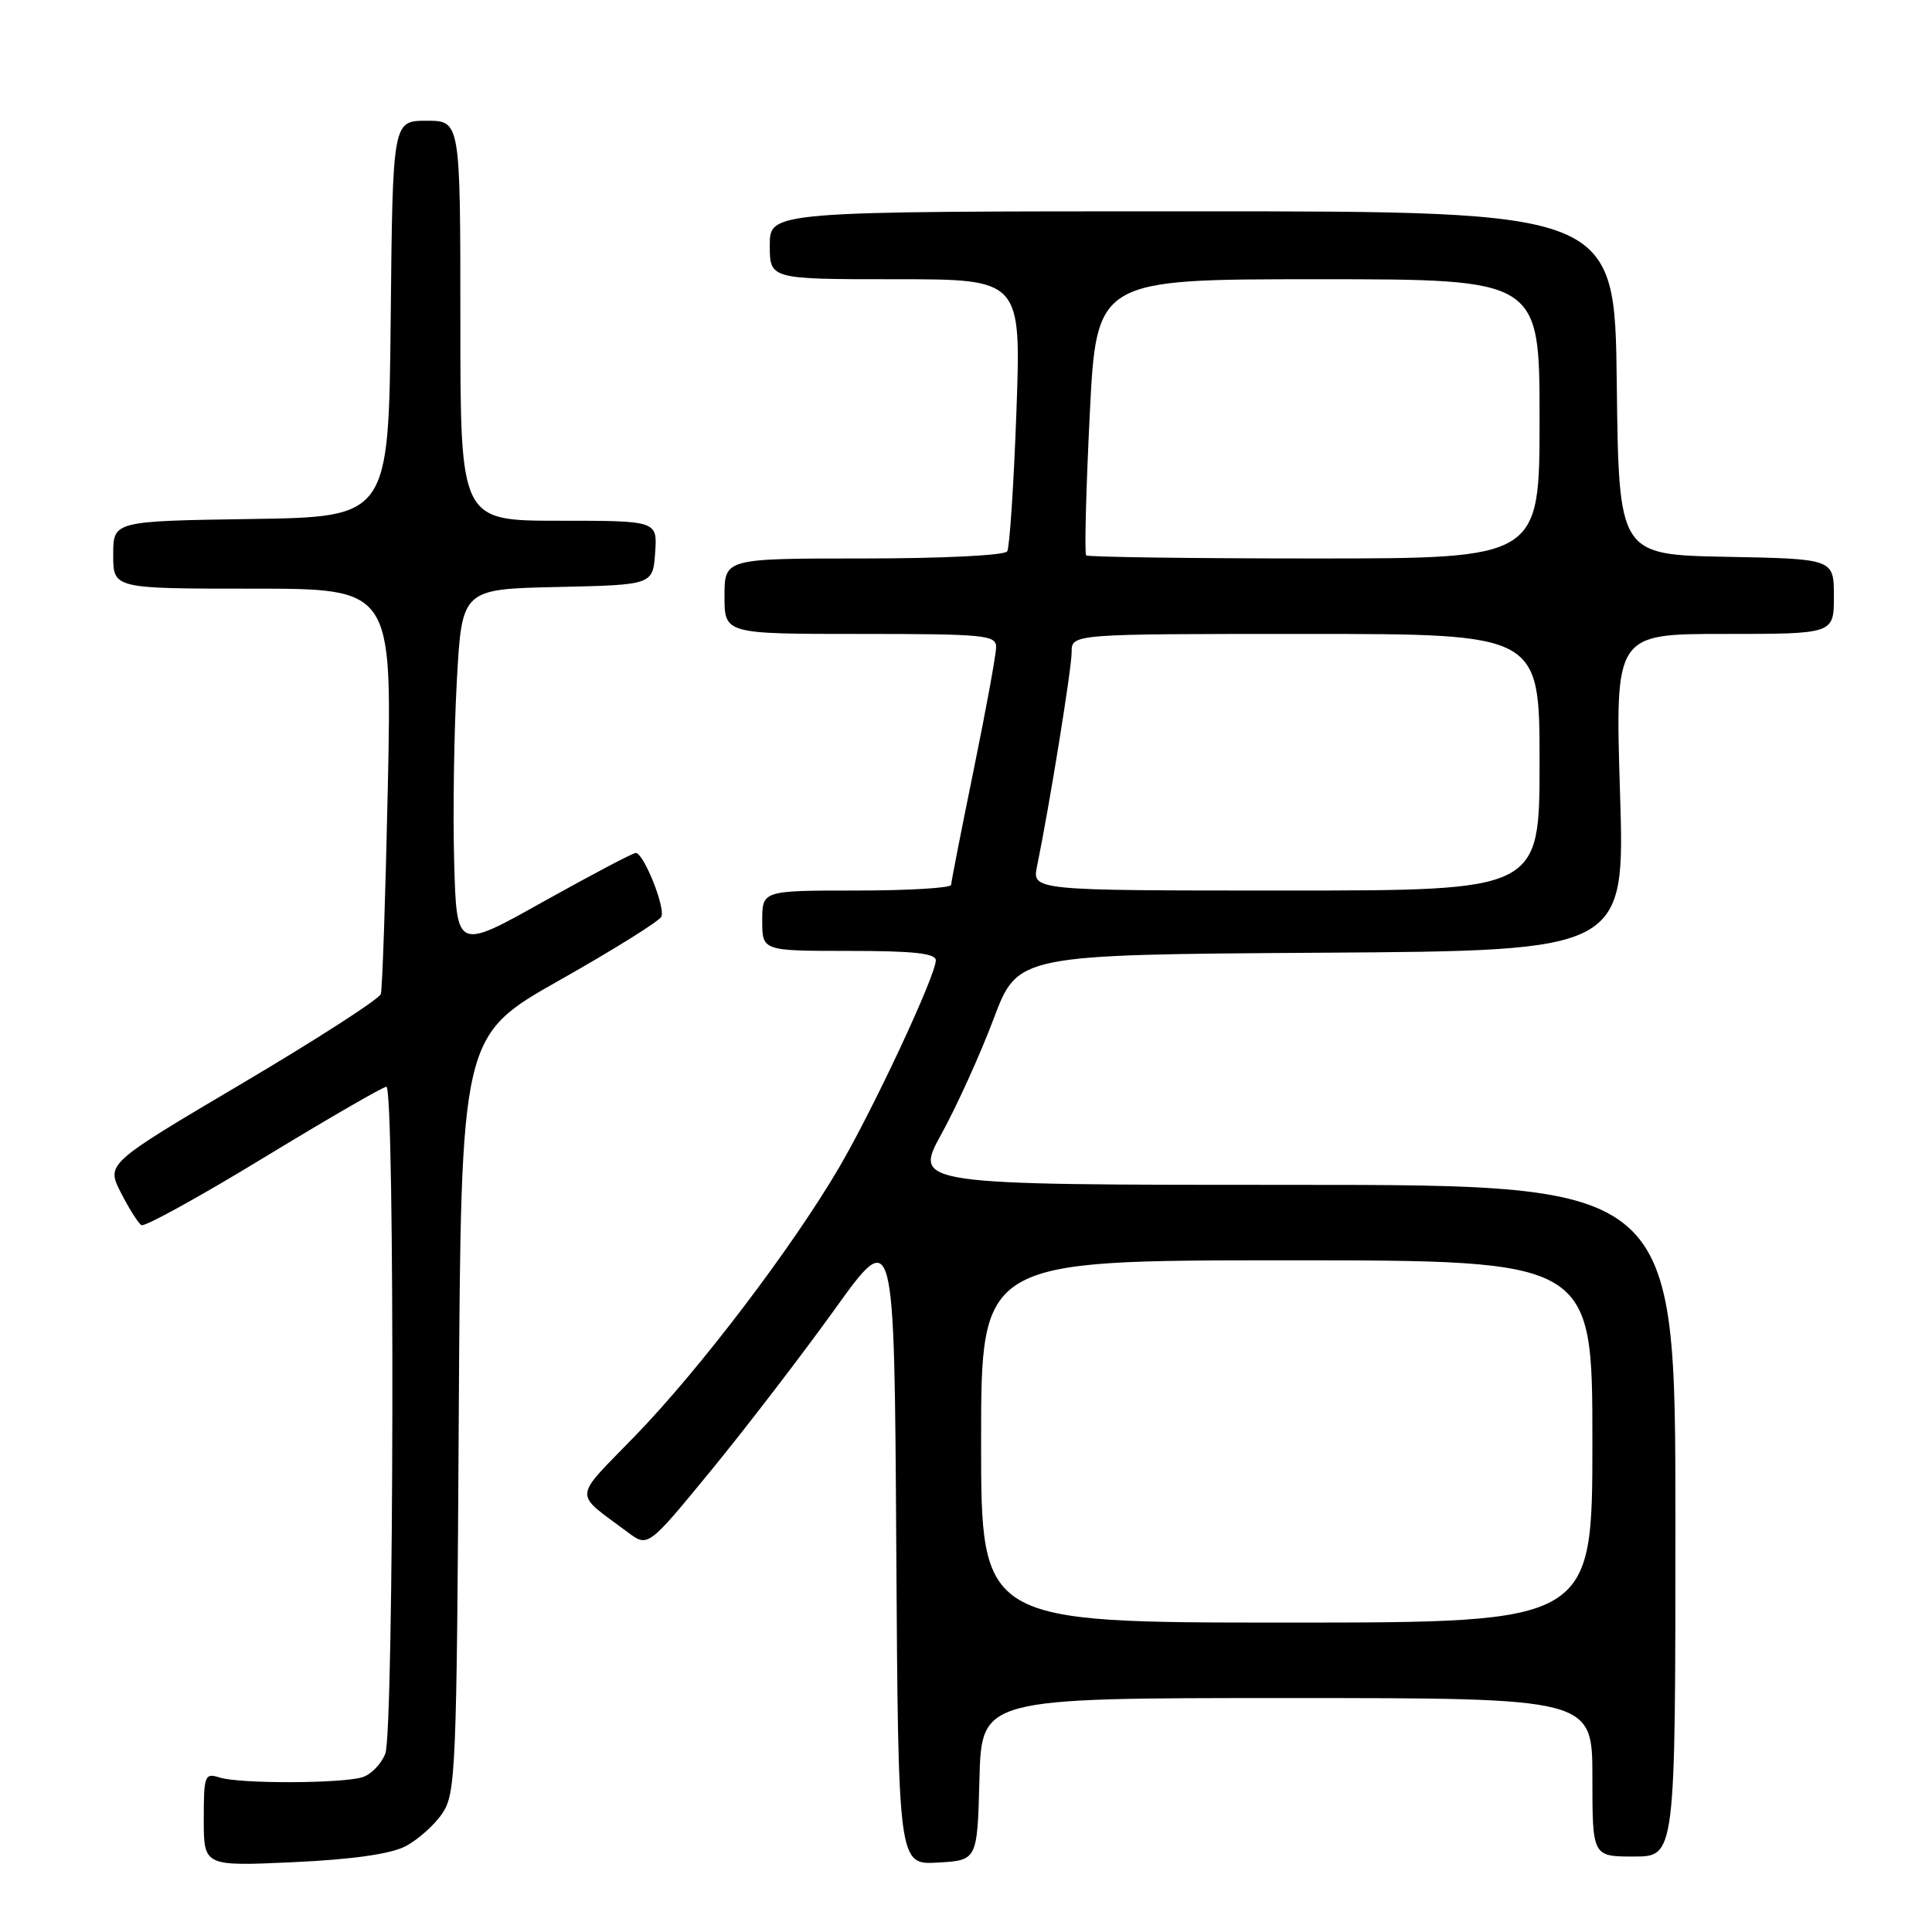 <?xml version="1.0" encoding="UTF-8" standalone="no"?>
<!DOCTYPE svg PUBLIC "-//W3C//DTD SVG 1.1//EN" "http://www.w3.org/Graphics/SVG/1.1/DTD/svg11.dtd" >
<svg xmlns="http://www.w3.org/2000/svg" xmlns:xlink="http://www.w3.org/1999/xlink" version="1.1" viewBox="0 0 256 256">
 <g >
 <path fill="currentColor"
d=" M 53.71 244.65 C 55.35 243.80 57.56 241.84 58.60 240.30 C 60.39 237.66 60.52 234.69 60.79 187.38 C 61.09 137.26 61.09 137.26 74.15 129.88 C 81.34 125.82 87.41 122.03 87.64 121.45 C 88.16 120.16 85.26 112.99 84.24 113.02 C 83.83 113.03 78.33 115.94 72.00 119.47 C 60.50 125.91 60.50 125.91 60.18 114.20 C 60.00 107.77 60.16 97.00 60.53 90.28 C 61.20 78.06 61.20 78.06 73.85 77.78 C 86.50 77.50 86.50 77.50 86.81 73.25 C 87.11 69.00 87.11 69.00 74.06 69.00 C 61.00 69.00 61.00 69.00 61.00 42.50 C 61.00 16.00 61.00 16.00 56.52 16.00 C 52.03 16.00 52.03 16.00 51.77 42.25 C 51.50 68.50 51.50 68.50 33.25 68.77 C 15.00 69.05 15.00 69.05 15.00 73.52 C 15.00 78.00 15.00 78.00 33.47 78.00 C 51.94 78.00 51.94 78.00 51.39 104.25 C 51.08 118.69 50.67 131.04 50.46 131.71 C 50.26 132.37 41.99 137.70 32.08 143.56 C 14.07 154.21 14.07 154.21 16.02 158.04 C 17.09 160.14 18.32 162.08 18.74 162.34 C 19.16 162.59 26.45 158.58 34.95 153.40 C 43.45 148.23 50.76 144.00 51.20 144.00 C 52.34 144.00 52.21 229.33 51.06 232.35 C 50.54 233.71 49.19 235.12 48.05 235.48 C 45.34 236.34 31.77 236.38 29.10 235.53 C 27.12 234.90 27.00 235.23 27.00 241.08 C 27.00 247.29 27.00 247.29 38.85 246.75 C 46.66 246.39 51.73 245.67 53.71 244.65 Z  M 129.78 235.75 C 130.07 225.00 130.07 225.00 170.53 225.00 C 211.00 225.00 211.00 225.00 211.00 235.50 C 211.00 246.00 211.00 246.00 216.50 246.00 C 222.00 246.00 222.00 246.00 222.00 201.50 C 222.00 157.00 222.00 157.00 171.52 157.00 C 121.04 157.00 121.04 157.00 124.75 150.25 C 126.79 146.54 129.90 139.68 131.66 135.00 C 134.86 126.50 134.86 126.50 175.09 126.24 C 215.32 125.98 215.32 125.98 214.66 104.99 C 214.01 84.00 214.01 84.00 228.51 84.00 C 243.00 84.00 243.00 84.00 243.00 79.03 C 243.00 74.05 243.00 74.05 228.75 73.78 C 214.50 73.50 214.50 73.50 214.23 50.75 C 213.96 28.00 213.96 28.00 157.98 28.00 C 102.00 28.00 102.00 28.00 102.00 32.50 C 102.00 37.00 102.00 37.00 118.66 37.00 C 135.31 37.00 135.31 37.00 134.68 54.56 C 134.33 64.22 133.78 72.54 133.46 73.06 C 133.13 73.59 124.88 74.00 114.44 74.00 C 96.00 74.00 96.00 74.00 96.00 79.00 C 96.00 84.00 96.00 84.00 114.00 84.00 C 130.48 84.00 132.00 84.15 131.99 85.75 C 131.99 86.71 130.65 94.03 129.02 102.00 C 127.39 109.97 126.04 116.84 126.03 117.25 C 126.01 117.66 120.38 118.00 113.50 118.00 C 101.00 118.00 101.00 118.00 101.00 122.00 C 101.00 126.00 101.00 126.00 112.50 126.00 C 121.04 126.00 124.00 126.32 124.00 127.25 C 123.99 129.26 115.77 146.87 111.19 154.69 C 104.98 165.30 92.72 181.43 84.16 190.26 C 75.82 198.86 75.91 197.60 83.18 203.03 C 85.86 205.04 85.86 205.04 94.28 194.77 C 98.91 189.12 106.25 179.55 110.60 173.50 C 118.50 162.50 118.50 162.50 118.76 204.80 C 119.02 247.10 119.02 247.10 124.26 246.80 C 129.50 246.50 129.50 246.50 129.78 235.75 Z  M 130.00 191.00 C 130.00 167.00 130.00 167.00 170.50 167.00 C 211.00 167.00 211.00 167.00 211.00 191.00 C 211.00 215.00 211.00 215.00 170.50 215.00 C 130.00 215.00 130.00 215.00 130.00 191.00 Z  M 137.42 114.75 C 139.07 106.71 142.00 88.58 142.00 86.40 C 142.00 84.00 142.00 84.00 173.00 84.00 C 204.00 84.00 204.00 84.00 204.00 101.00 C 204.00 118.00 204.00 118.00 170.38 118.00 C 136.75 118.00 136.75 118.00 137.42 114.75 Z  M 143.92 73.59 C 143.69 73.36 143.90 65.03 144.39 55.09 C 145.28 37.00 145.28 37.00 174.64 37.00 C 204.00 37.00 204.00 37.00 204.00 55.50 C 204.00 74.00 204.00 74.00 174.17 74.00 C 157.76 74.00 144.15 73.81 143.92 73.59 Z "/>
</g>
</svg>